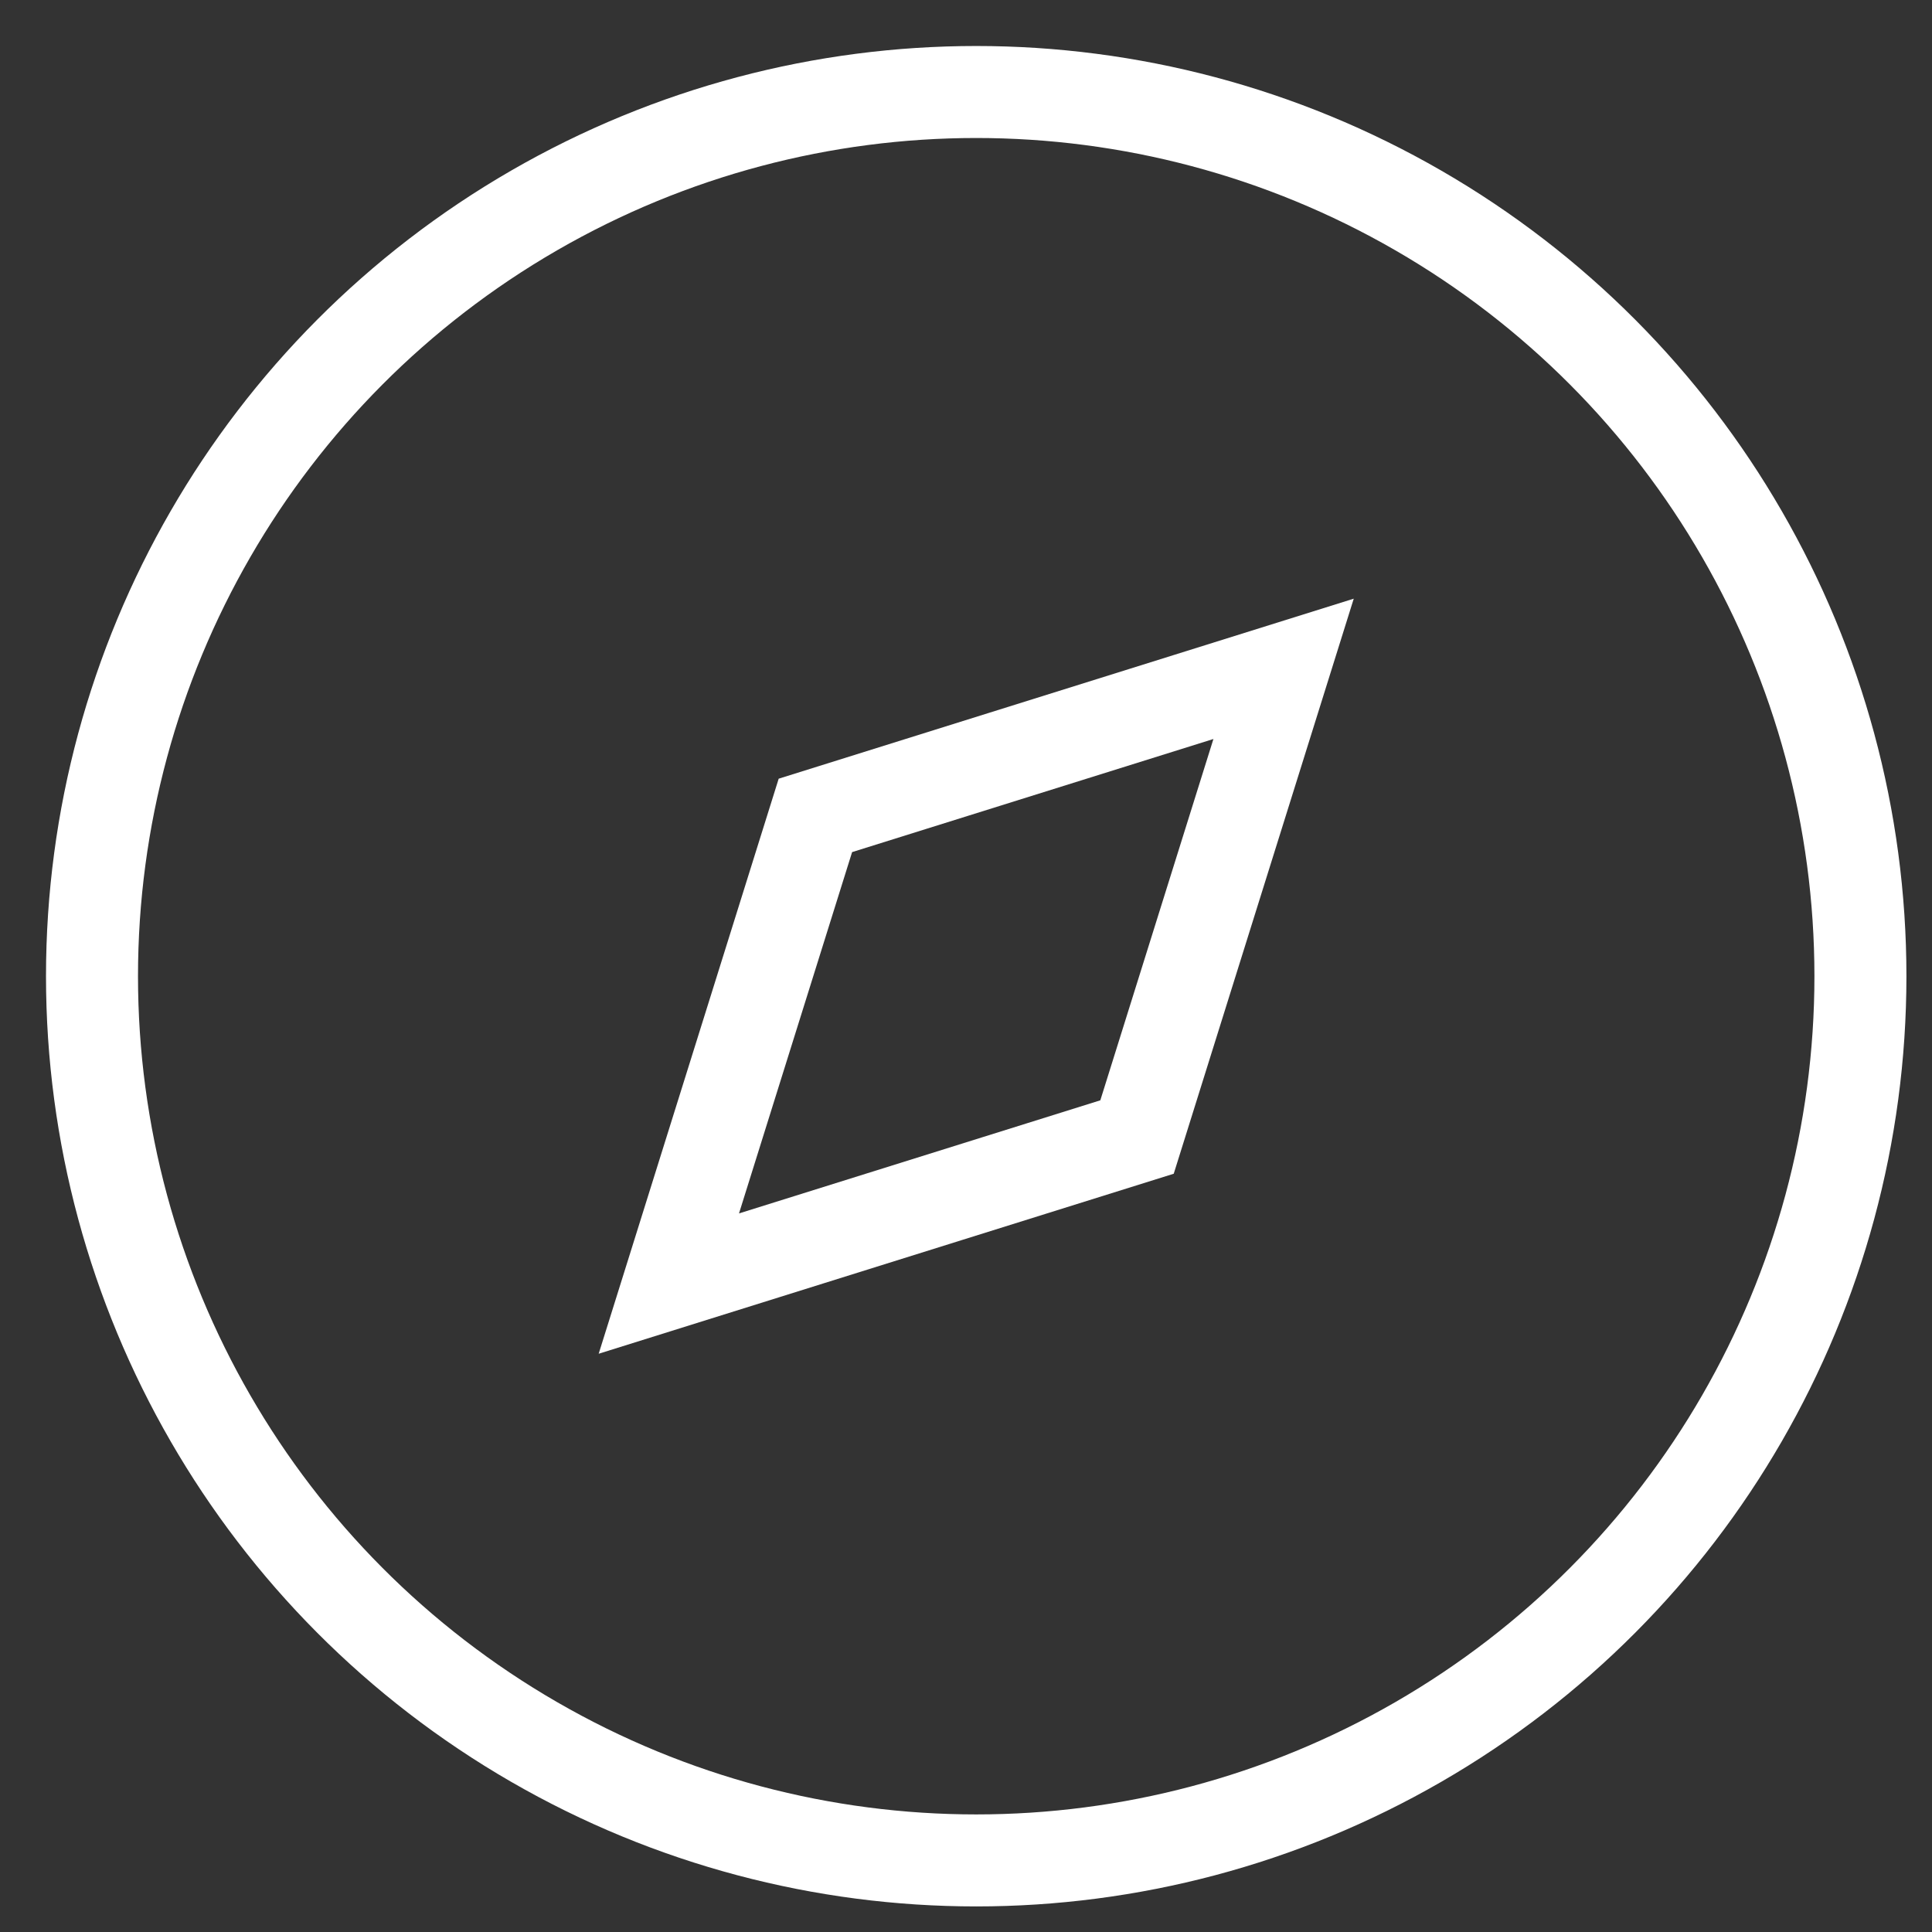 <svg width="21" height="21" viewBox="0 0 21 21" fill="none" xmlns="http://www.w3.org/2000/svg">
<rect x="0" y="0" width="21" height="21" fill="#333333" stroke="none"/>
<path opacity="1" fillRule="evenodd" clipRule="evenodd" d="M7.27 13.952L8.863 8.863L13.952 7.27L12.359 12.359L7.27 13.952Z" stroke="white" strokeWidth="1.5" strokeLinecap="round" strokeLinejoin="round"/>
<circle opacity="1" cx="10.611" cy="10.611" r="9.611" stroke="white" strokeWidth="1.5" strokeLinecap="round" strokeLinejoin="round"/>
</svg>

